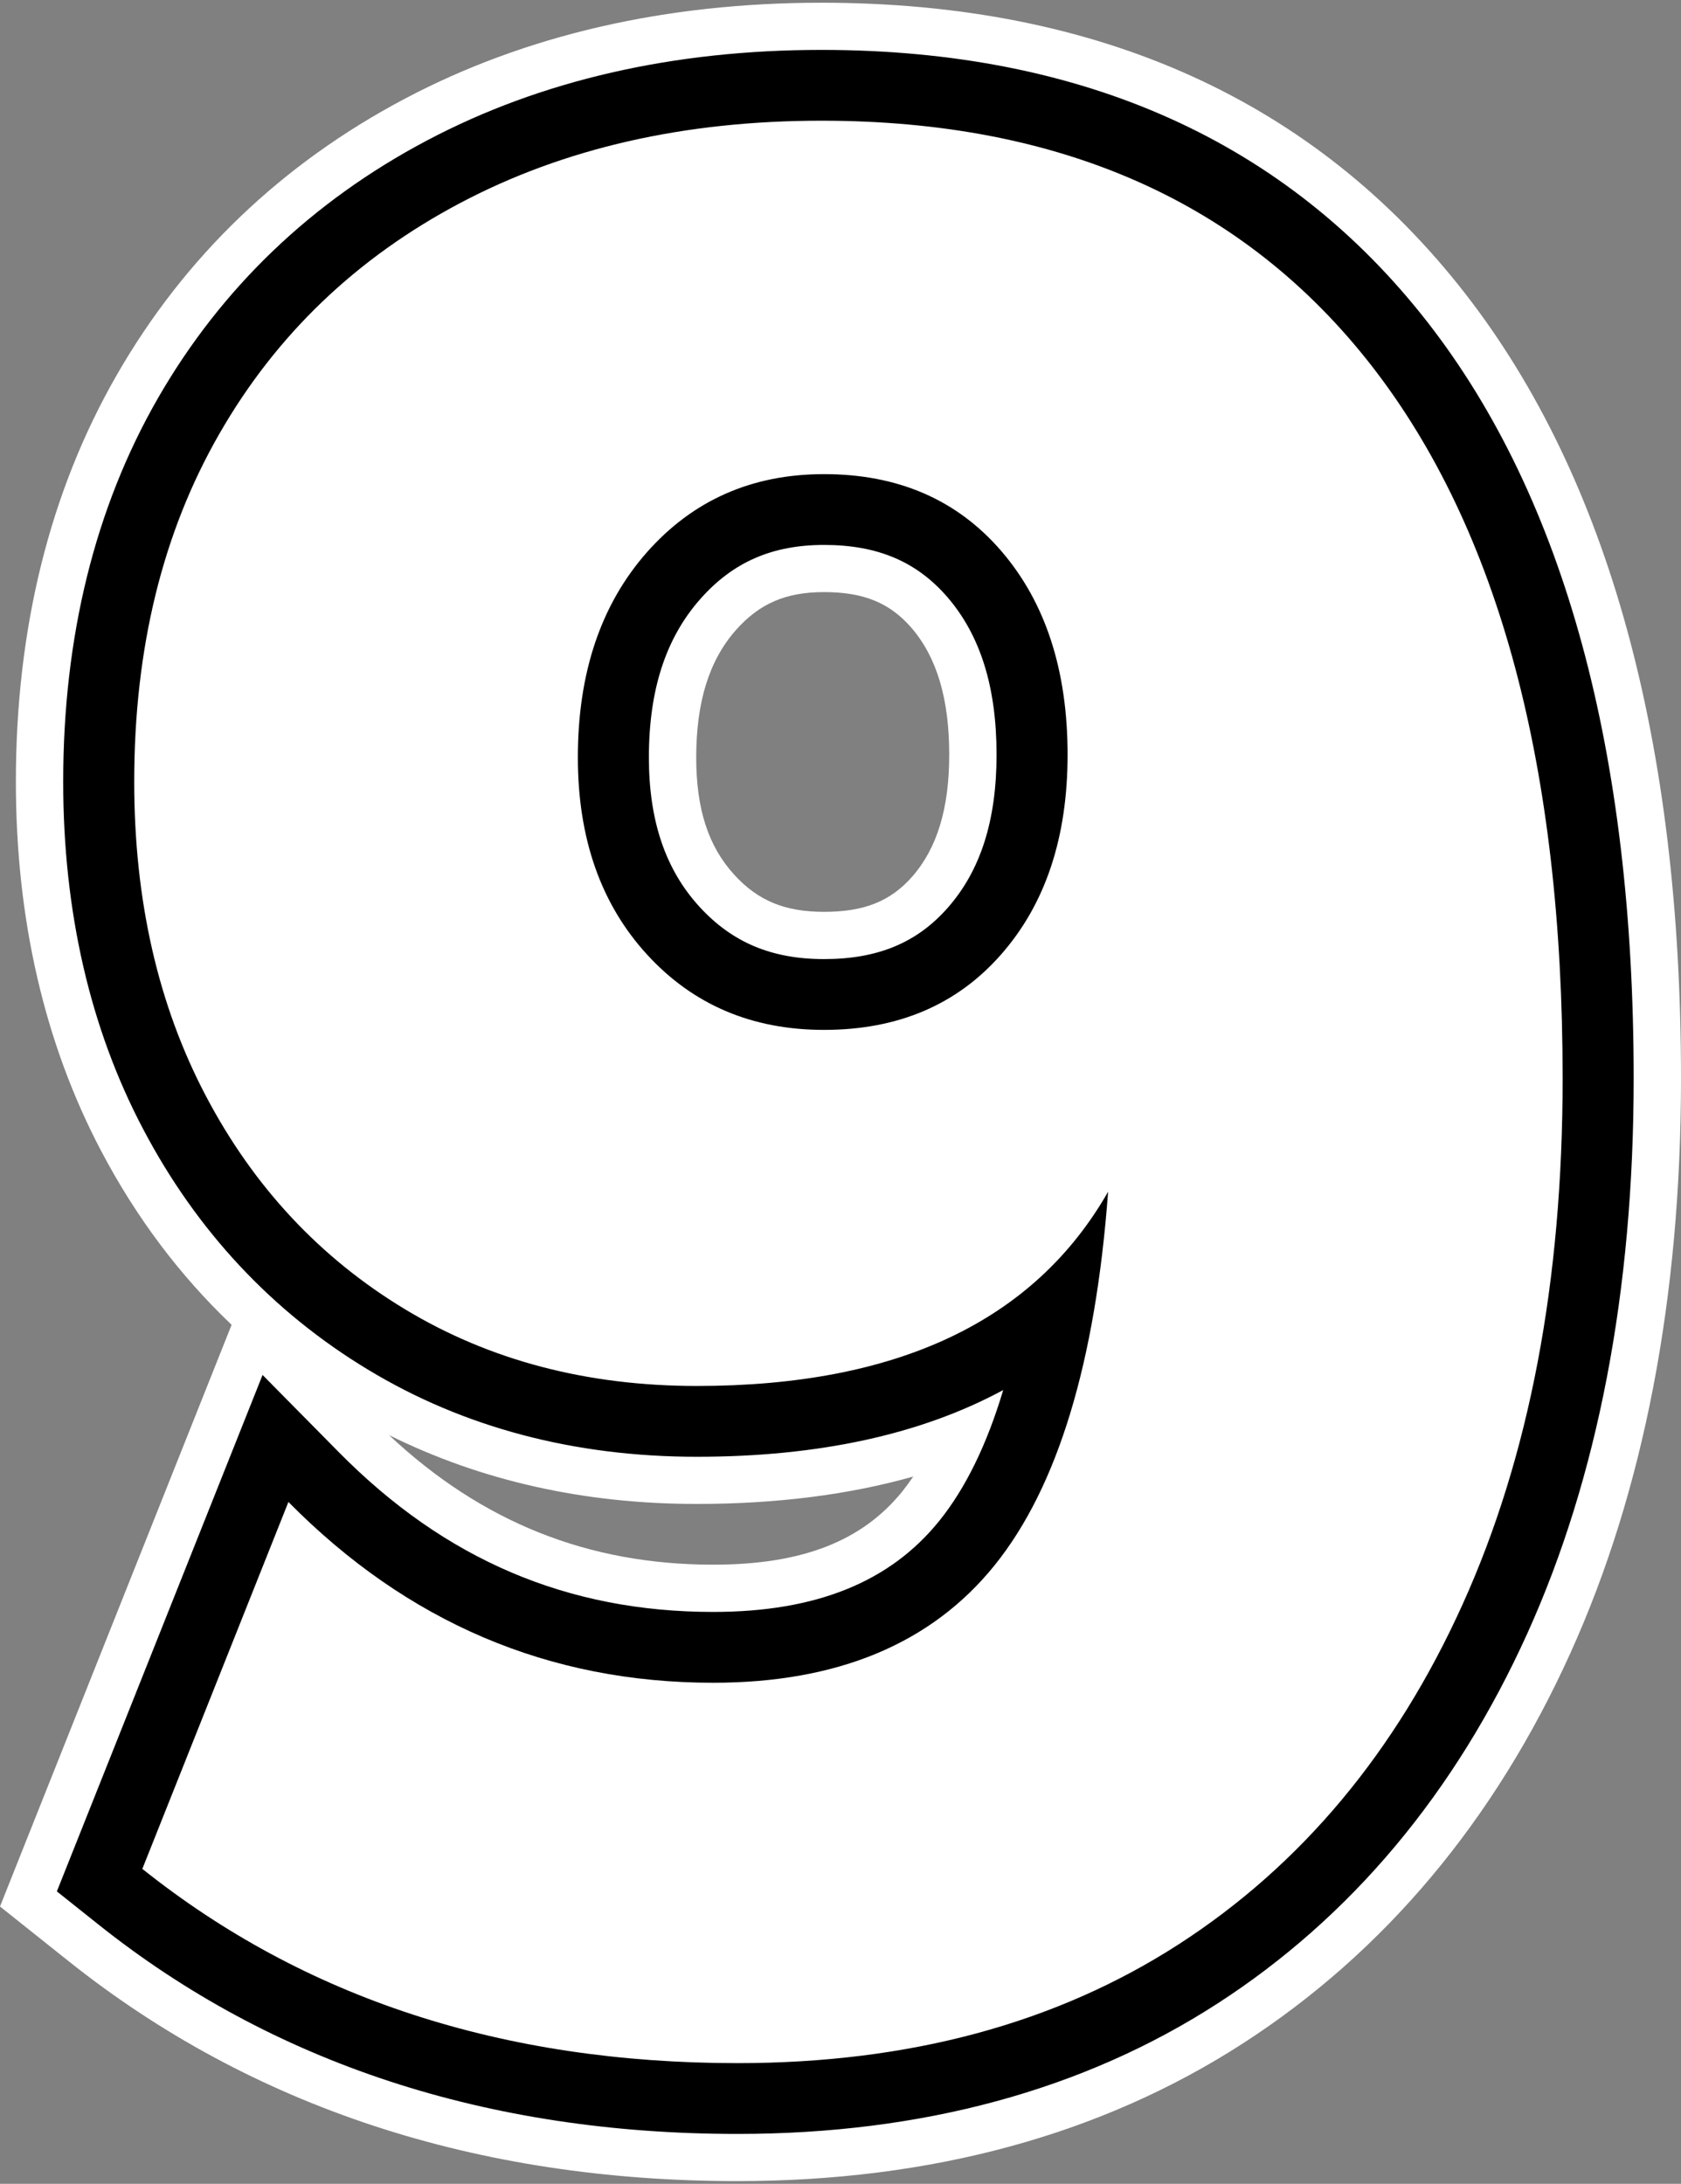 <svg xmlns="http://www.w3.org/2000/svg" id="TOP_TEN_9" name="TOP_TEN_9" data-testid="TOP_TEN_9" width="100%" height="100%" fill="#000" viewBox="0 0 77 100" class="style__StyledSVG-sc-1q4gzla-0 jAtUyH"><rect x="0" y="0" width="77" height="100" fill="#808080" stroke="none"/><g id="surface1"><path d="M 33.781 99.875 C 21.828 99.875 11.52 96.484 3.133 89.797 L 0 87.301 L 10.609 60.664 C 8.23 58.402 6.23 55.738 4.629 52.695 C 2.039 47.777 0.727 42.09 0.727 35.793 C 0.727 28.773 2.281 22.508 5.348 17.172 C 8.453 11.766 12.891 7.508 18.539 4.523 C 24.059 1.605 30.48 0.125 37.625 0.125 C 50.324 0.125 60.25 4.609 67.129 13.461 C 73.68 21.891 77 33.977 77 49.383 C 77 59.414 75.297 68.27 71.934 75.695 C 68.457 83.379 63.406 89.395 56.926 93.574 C 50.441 97.758 42.652 99.875 33.781 99.875 Z M 17.82 65.715 C 22.078 69.707 26.945 71.648 32.668 71.648 C 36.727 71.648 39.48 70.582 41.332 68.293 C 41.504 68.078 41.668 67.852 41.832 67.613 C 38.871 68.449 35.559 68.867 31.922 68.867 C 26.77 68.871 22.039 67.809 17.82 65.715 Z M 37.746 27.113 C 35.992 27.113 34.781 27.637 33.699 28.863 C 32.484 30.242 31.891 32.145 31.891 34.684 C 31.891 37.047 32.445 38.758 33.637 40.059 C 34.723 41.246 35.953 41.754 37.746 41.754 C 39.586 41.754 40.793 41.27 41.785 40.141 C 42.926 38.84 43.48 37.016 43.48 34.559 C 43.48 32 42.914 30.102 41.754 28.754 C 40.762 27.605 39.562 27.113 37.746 27.113 Z M 37.746 27.113 " style="stroke: none; fill-rule: nonzero; fill: rgb(255, 255, 255); fill-opacity: 1;"/><path d="M 33.781 97.715 C 22.336 97.715 12.477 94.484 4.488 88.109 L 2.605 86.609 L 12.027 62.961 L 15.527 66.504 C 20.387 71.422 25.996 73.812 32.668 73.812 C 37.371 73.812 40.758 72.449 43.02 69.648 C 44.227 68.152 45.207 66.148 45.953 63.652 C 42.191 65.684 37.504 66.707 31.922 66.707 C 26.305 66.707 21.234 65.367 16.852 62.715 C 12.473 60.07 9.004 56.359 6.551 51.691 C 4.125 47.086 2.895 41.738 2.895 35.793 C 2.895 29.156 4.352 23.254 7.227 18.246 C 10.129 13.199 14.277 9.223 19.555 6.434 C 24.758 3.68 30.84 2.285 37.625 2.285 C 49.617 2.285 58.965 6.492 65.414 14.785 C 71.664 22.824 74.832 34.465 74.832 49.383 C 74.832 59.105 73.191 67.66 69.957 74.805 C 66.652 82.105 61.871 87.809 55.746 91.758 C 49.617 95.711 42.23 97.715 33.781 97.715 Z M 37.746 24.953 C 35.371 24.953 33.566 25.742 32.074 27.434 C 30.492 29.227 29.723 31.598 29.723 34.684 C 29.723 37.578 30.48 39.816 32.035 41.516 C 33.531 43.152 35.344 43.918 37.746 43.918 C 40.207 43.918 42.008 43.168 43.418 41.562 C 44.918 39.855 45.648 37.562 45.648 34.559 C 45.648 31.461 44.91 29.102 43.398 27.344 C 41.988 25.715 40.195 24.953 37.746 24.953 Z M 37.746 24.953 " style="stroke: none; fill-rule: nonzero; fill: rgb(0, 0, 0); fill-opacity: 1;"/><path d="M 33.781 94.473 C 23.043 94.473 13.953 91.508 6.52 85.578 L 13.211 68.777 C 18.664 74.297 25.148 77.055 32.668 77.055 C 38.367 77.055 42.664 75.262 45.555 71.68 C 48.445 68.098 50.18 62.395 50.758 54.57 C 47.371 60.5 41.094 63.465 31.922 63.465 C 26.883 63.465 22.422 62.293 18.539 59.945 C 14.656 57.598 11.617 54.344 9.43 50.184 C 7.242 46.027 6.148 41.23 6.148 35.793 C 6.148 29.699 7.445 24.387 10.051 19.859 C 12.652 15.328 16.328 11.809 21.078 9.297 C 25.828 6.785 31.344 5.527 37.625 5.527 C 48.609 5.527 57.016 9.277 62.844 16.77 C 68.668 24.266 71.578 35.137 71.578 49.383 C 71.578 58.691 70.051 66.719 66.992 73.473 C 63.938 80.227 59.598 85.414 53.98 89.039 C 48.363 92.66 41.629 94.473 33.781 94.473 Z M 37.746 47.16 C 41.133 47.16 43.84 46.008 45.863 43.699 C 47.887 41.395 48.902 38.348 48.902 34.559 C 48.902 30.688 47.887 27.578 45.863 25.23 C 43.84 22.883 41.133 21.711 37.746 21.711 C 34.441 21.711 31.738 22.906 29.629 25.293 C 27.523 27.684 26.469 30.812 26.469 34.684 C 26.469 38.387 27.523 41.395 29.629 43.699 C 31.738 46.008 34.441 47.16 37.746 47.16 Z M 37.746 47.16 " style="stroke: none; fill-rule: nonzero; fill: rgb(255, 255, 255); fill-opacity: 1;"/></g></svg>